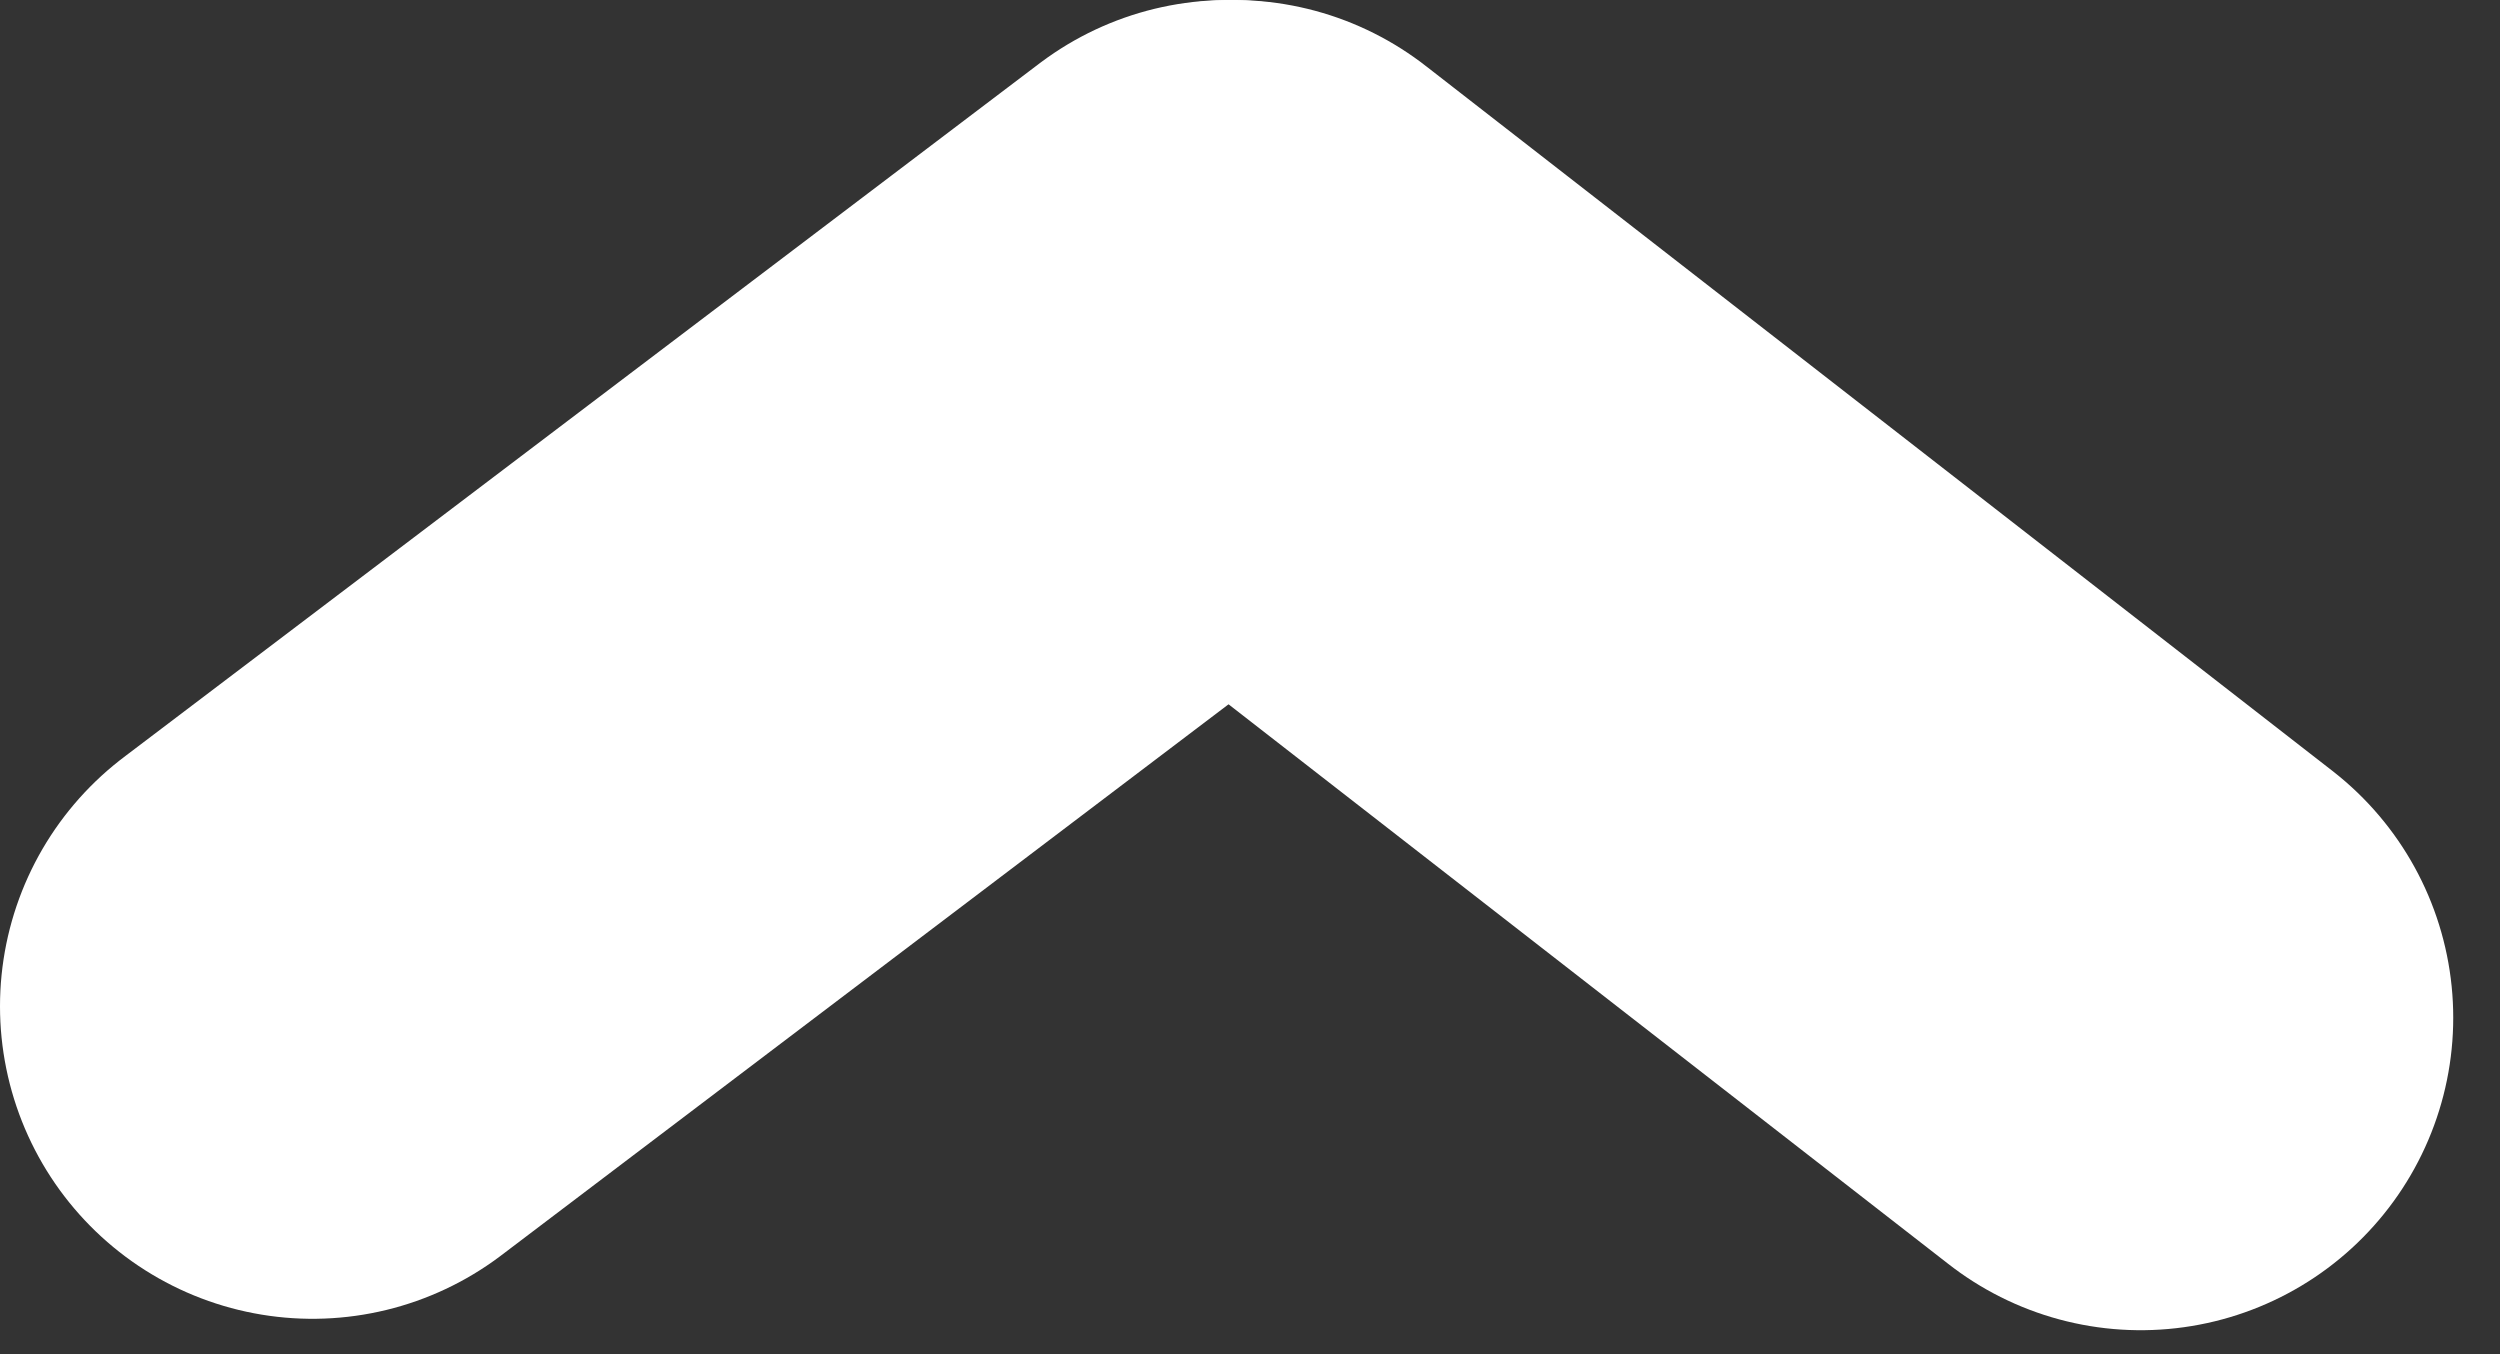 <svg width="48" height="26" viewBox="0 0 48 26" fill="none" xmlns="http://www.w3.org/2000/svg">
<rect x="0" y="0" width="48" height="26" fill="#333333" stroke="none"/>
<path d="M6 19.321L23.581 6" stroke="#ffffff" stroke-width="12" stroke-linecap="round"/>
<path d="M41.102 19.54L23.688 6" stroke="#ffffff" stroke-width="12" stroke-linecap="round"/>
</svg>
